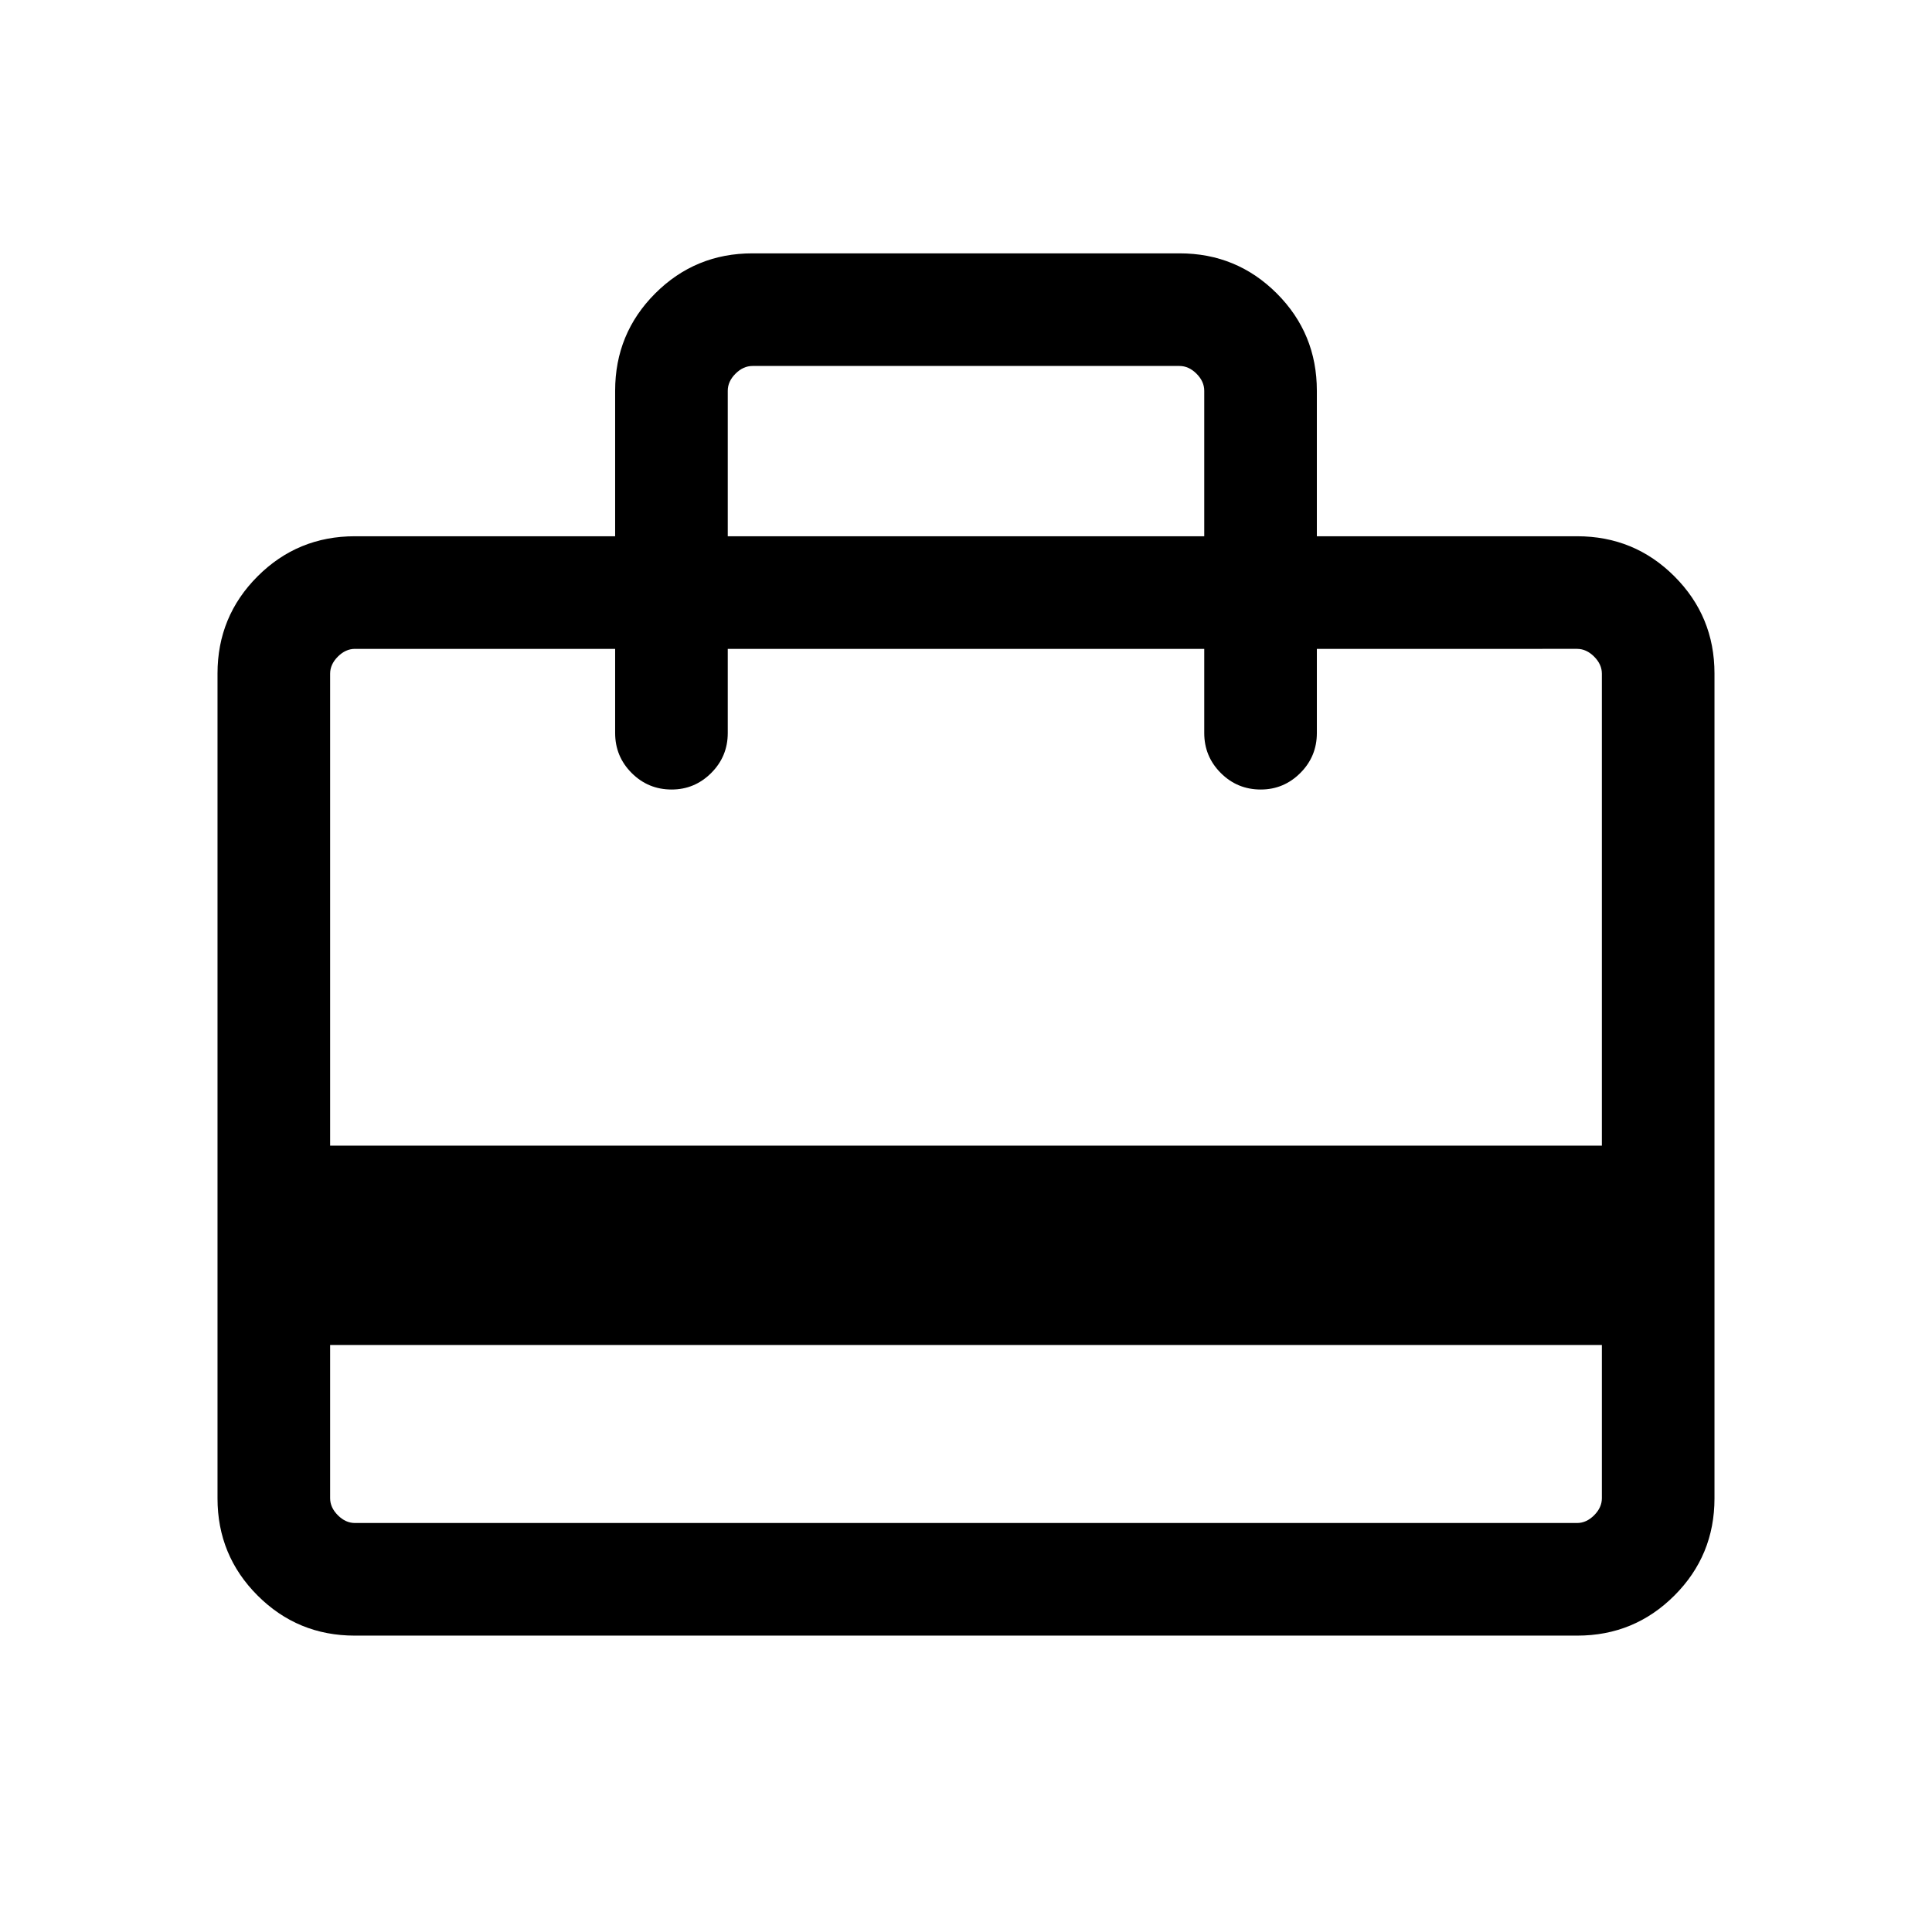 <svg xmlns="http://www.w3.org/2000/svg" height="24" viewBox="0 -960 960 960" width="24"><path d="M164.04-291.69v76.15q0 4.62 3.84 8.46 3.85 3.85 8.47 3.85h607.3q4.62 0 8.47-3.85 3.84-3.84 3.84-8.46v-76.15H164.04Zm141.62-401.85v-72.3q0-28.44 19.91-48.36 19.92-19.91 48.29-19.91h212.28q28.37 0 48.29 19.91 19.91 19.92 19.91 48.36v72.3h129.31q28.44 0 48.36 19.92 19.91 19.91 19.91 48.27v409.89q0 28.36-19.91 48.27-19.92 19.92-48.27 19.92H176.26q-28.35 0-48.27-19.92-19.91-19.91-19.91-48.27v-409.89q0-28.36 19.91-48.27 19.92-19.92 48.36-19.92h129.31ZM164.04-390.73h631.92v-234.54q0-4.61-3.84-8.46-3.85-3.85-8.47-3.85H654.34v41.81q0 11.65-8.22 19.87-8.23 8.21-19.66 8.21-11.65 0-19.86-8.21-8.22-8.22-8.22-19.87v-41.81H361.62v41.81q0 11.65-8.23 19.87-8.23 8.21-19.66 8.21-11.65 0-19.86-8.21-8.21-8.22-8.21-19.87v-41.81H176.35q-4.62 0-8.47 3.85-3.84 3.85-3.84 8.46v234.54Zm197.58-302.81h236.76v-72.3q0-4.62-3.84-8.47-3.85-3.84-8.46-3.84H373.92q-4.61 0-8.46 3.84-3.84 3.85-3.84 8.47v72.3Zm-197.58 478v-422.04 69.89-69.89 69.89-69.89h12.31q-4.62 0-8.47 3.85-3.84 3.85-3.84 8.46v409.73q0 4.62 3.84 8.46 3.85 3.85 8.47 3.85h-12.31v-12.31Z"/></svg>
